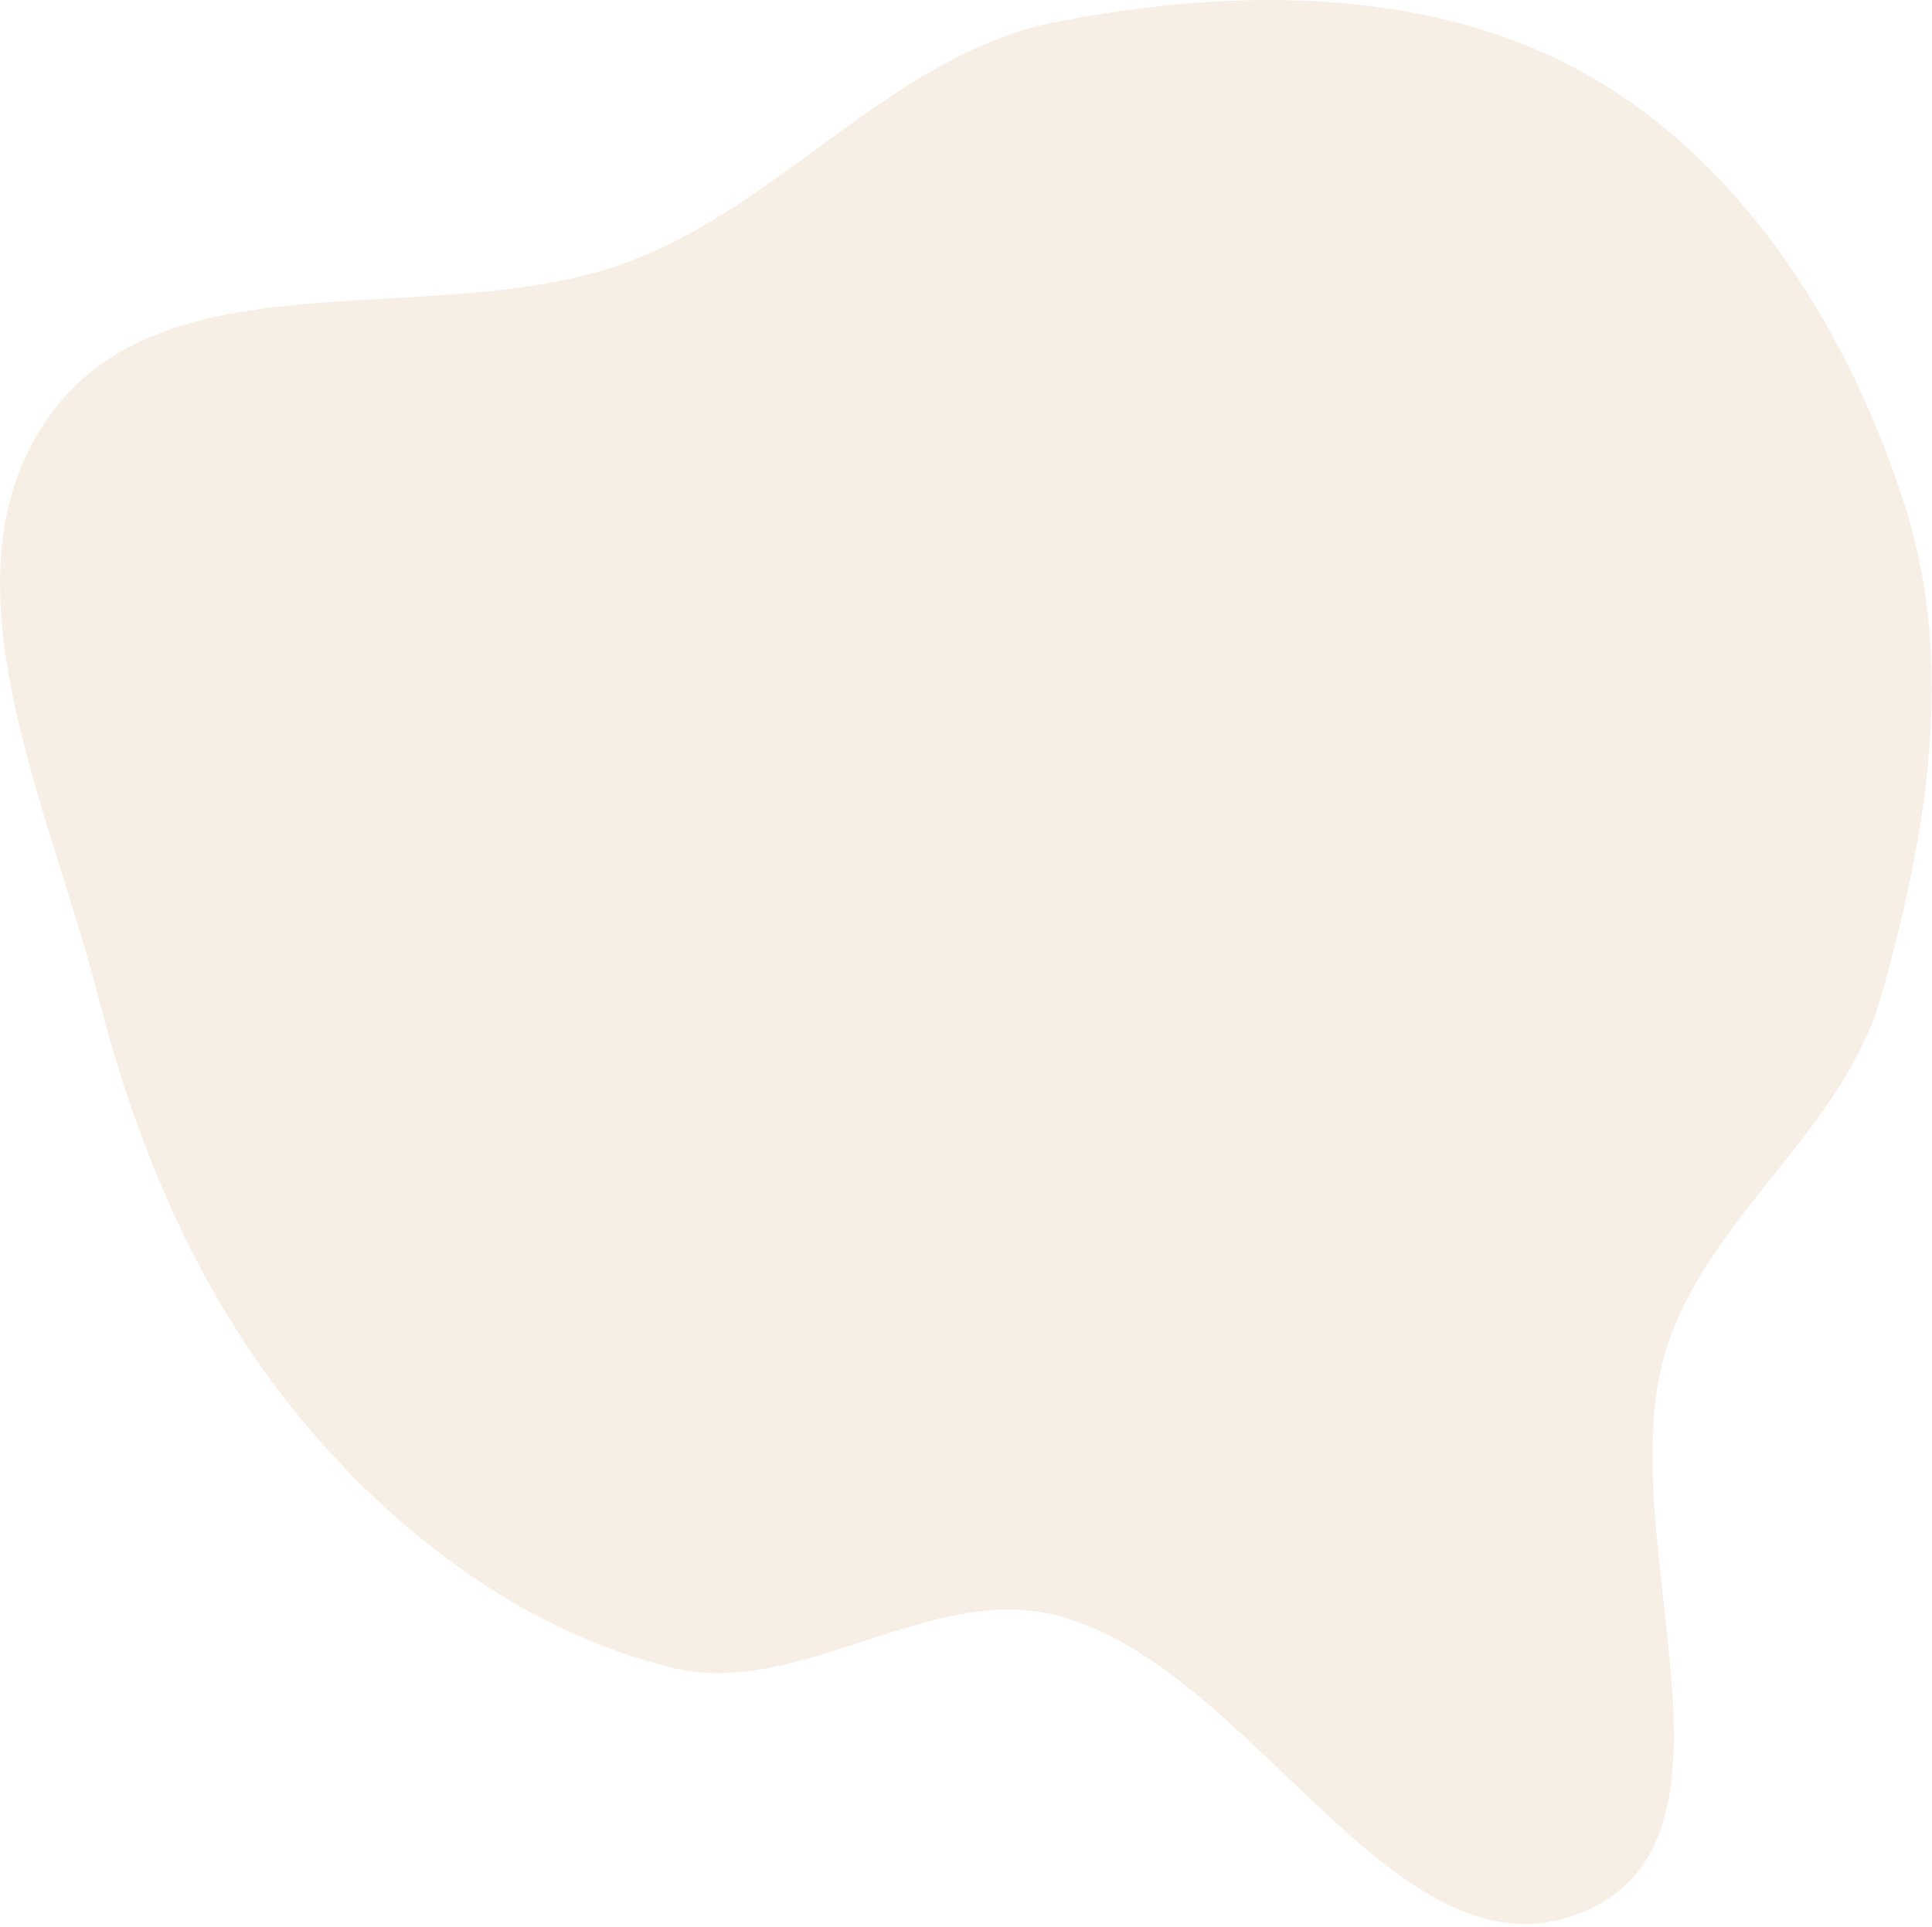 <svg width="434" height="433" viewBox="0 0 434 433" fill="none" xmlns="http://www.w3.org/2000/svg">
<path opacity="0.7" fill-rule="evenodd" clip-rule="evenodd" d="M237.735 4.829C277.693 -2.852 321.797 -3.124 357.092 17.122C392.409 37.38 415.736 75.173 428.031 113.987C439.296 149.548 432.767 187.969 422.579 223.854C414.016 254.012 384.052 272.937 374.429 302.774C361.129 344.015 395.981 411.788 356.332 429.269C314.183 447.852 282.255 374.867 237.735 363.043C208.949 355.397 179.572 381.863 150.675 374.647C118.651 366.649 90.869 346.127 69.447 321.015C45.654 293.124 31.102 259.378 22.039 223.854C11.044 180.755 -14.832 129.114 11.312 93.128C38.306 55.972 99.435 75.11 142.224 58.423C176.825 44.929 201.263 11.839 237.735 4.829Z" fill="#F4E8DA"/>
</svg>
